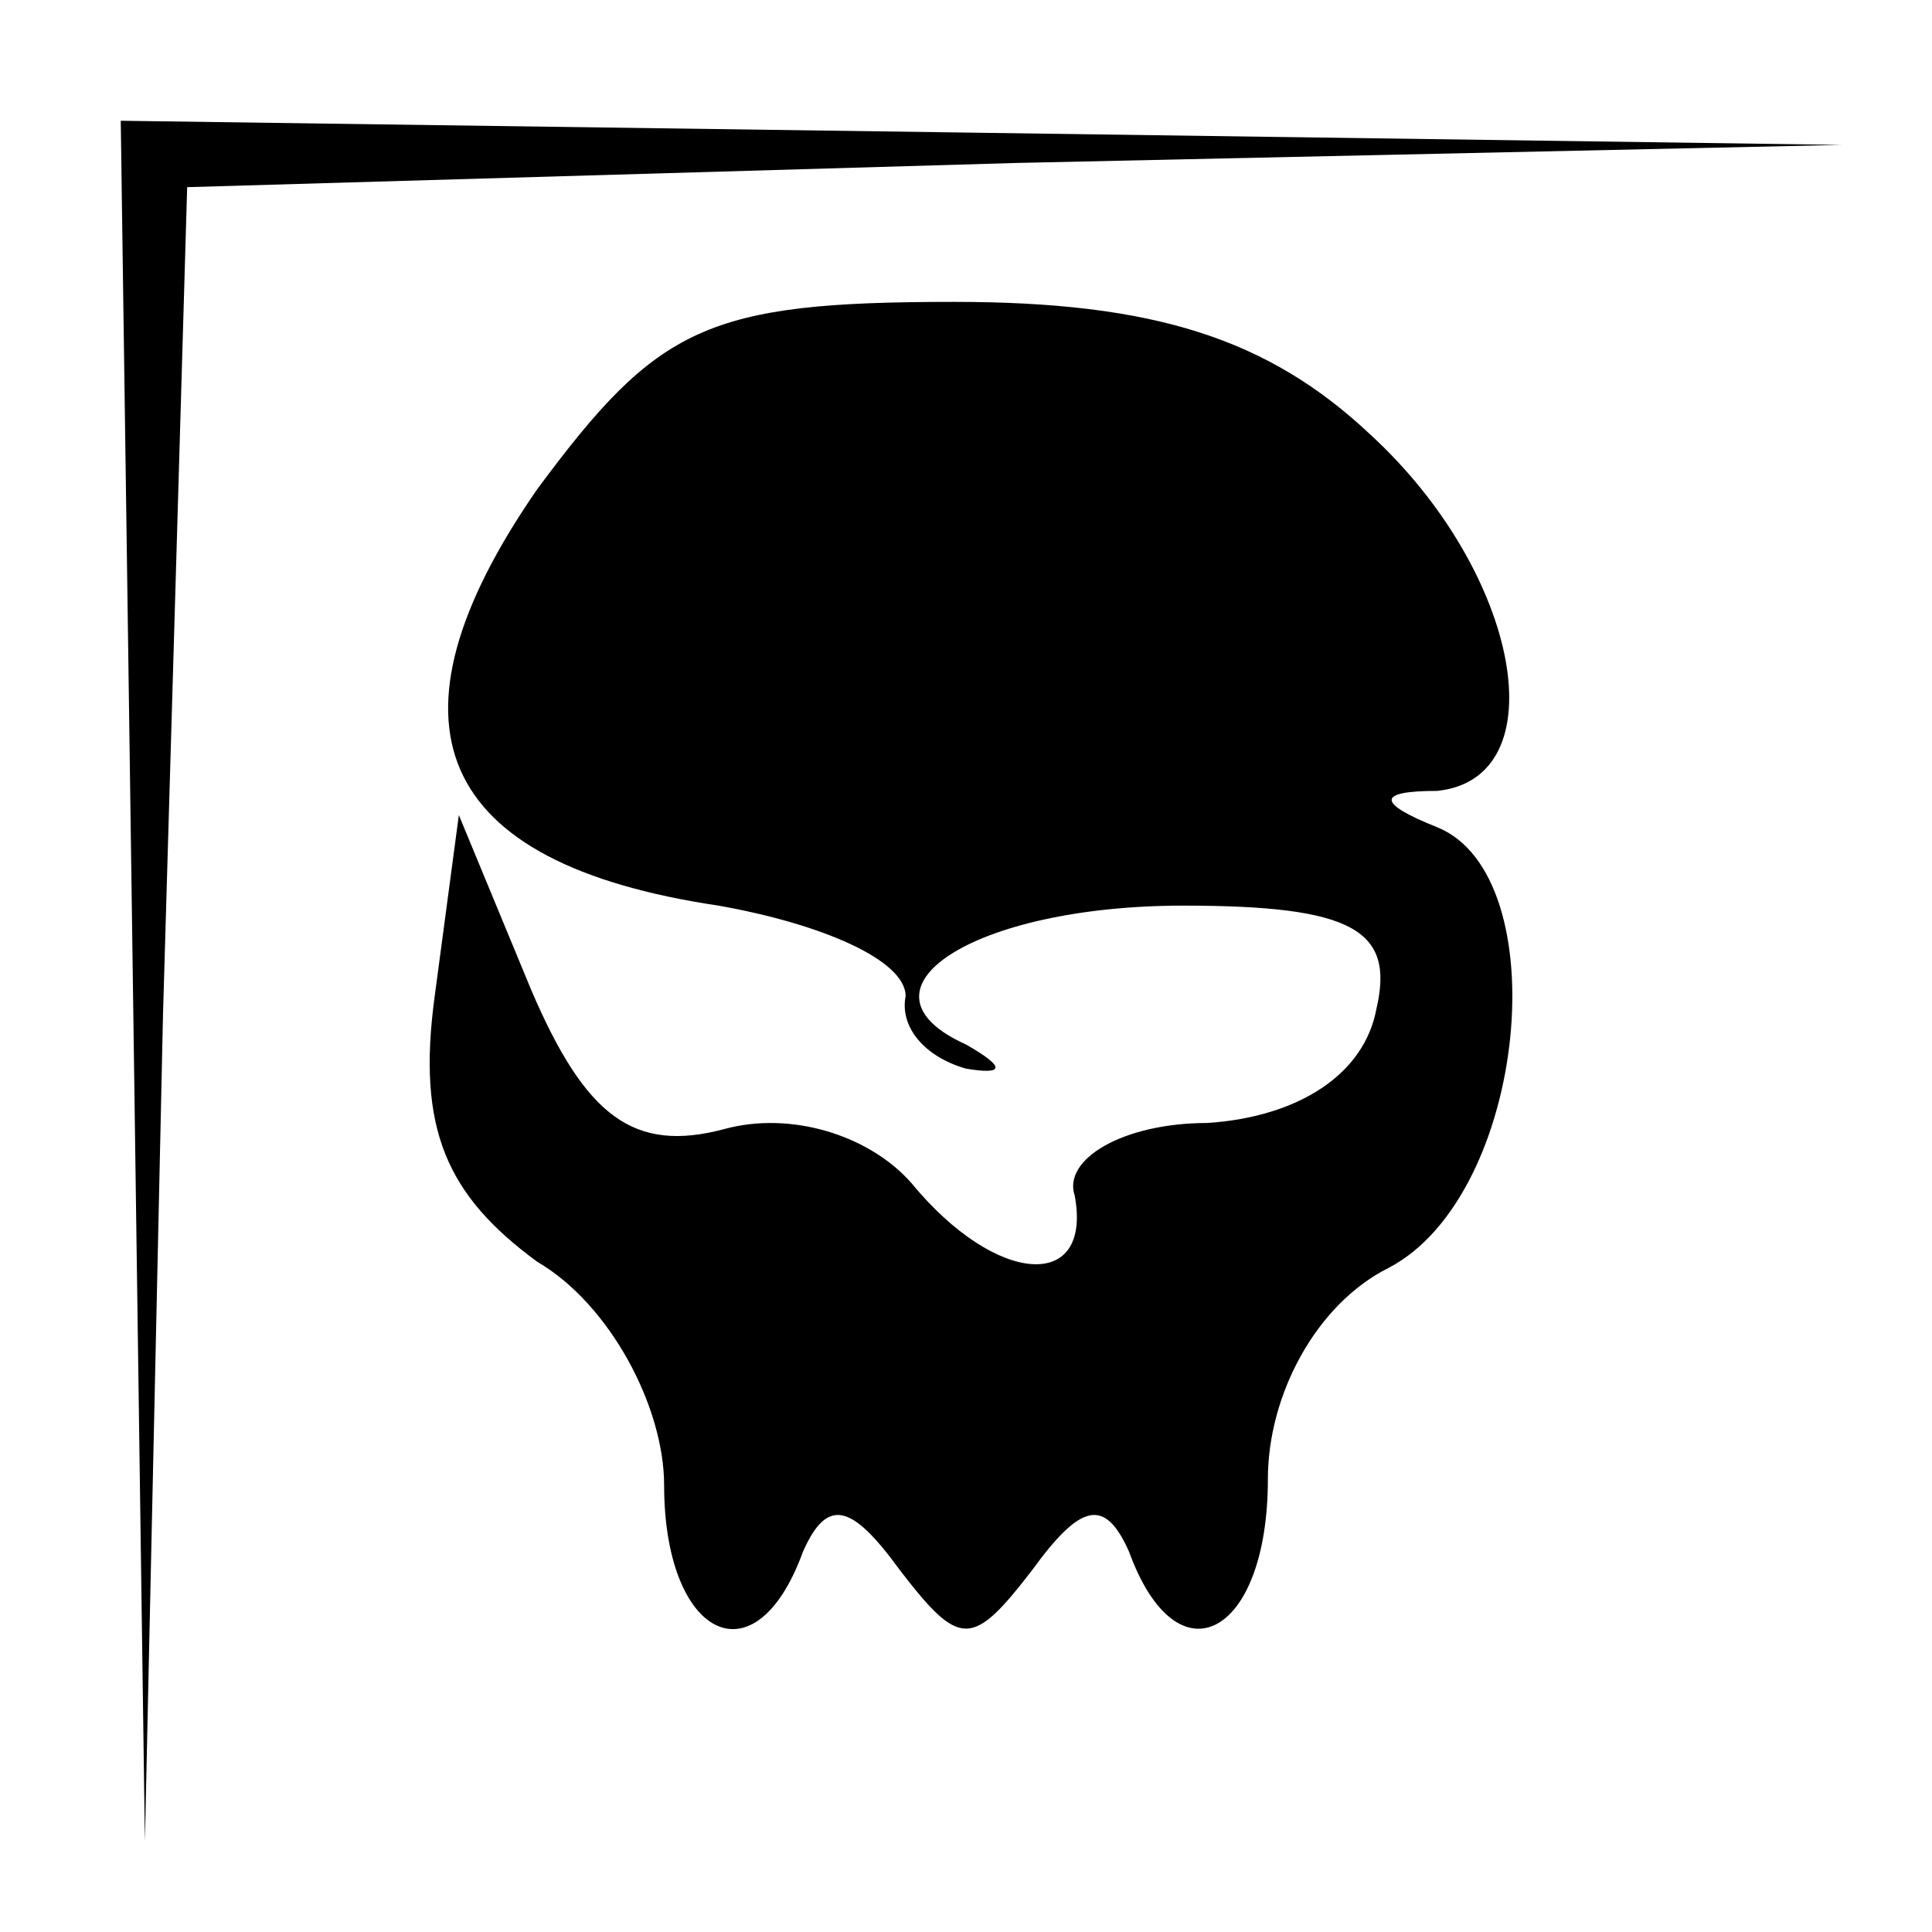 <?xml version="1.0" standalone="no"?>
<!DOCTYPE svg PUBLIC "-//W3C//DTD SVG 20010904//EN"
 "http://www.w3.org/TR/2001/REC-SVG-20010904/DTD/svg10.dtd">
<svg version="1.0" xmlns="http://www.w3.org/2000/svg"
 width="32pt" height="32pt" viewBox="0 0 32 32"
 preserveAspectRatio="xMidYMid meet">
<g transform="translate(0,32) scale(0.1,-0.1)"
fill="#000000" stroke="none">
<path fill="#000000" stroke="none" d="M22 158 l2 -143 3 137 4 137 137 4 137
3 -142 2 -143 2 2 -142z"/>
<path fill="#000000" stroke="none" d="M89 239 c-27 -39 -17 -62 30 -69 17 -3
31 -9 31 -15 -1 -5 3 -10 10 -12 6 -1 7 0 0 4 -20 9 1 23 36 23 28 0 35 -4 32
-17 -2 -11 -13 -18 -28 -19 -14 0 -24 -6 -22 -12 3 -16 -13 -15 -27 2 -7 8
-20 12 -31 9 -15 -4 -23 2 -32 23 l-12 29 -4 -30 c-3 -22 2 -33 17 -44 12 -7
21 -24 21 -37 0 -25 15 -33 23 -11 4 9 8 8 16 -3 10 -13 12 -13 22 0 8 11 12
12 16 3 8 -22 23 -14 23 12 0 14 8 29 20 35 23 12 28 65 8 73 -10 4 -10 6 0 6
20 2 14 36 -11 59 -17 16 -36 22 -69 22 -41 0 -49 -4 -69 -31z"/>
</g>
</svg>
